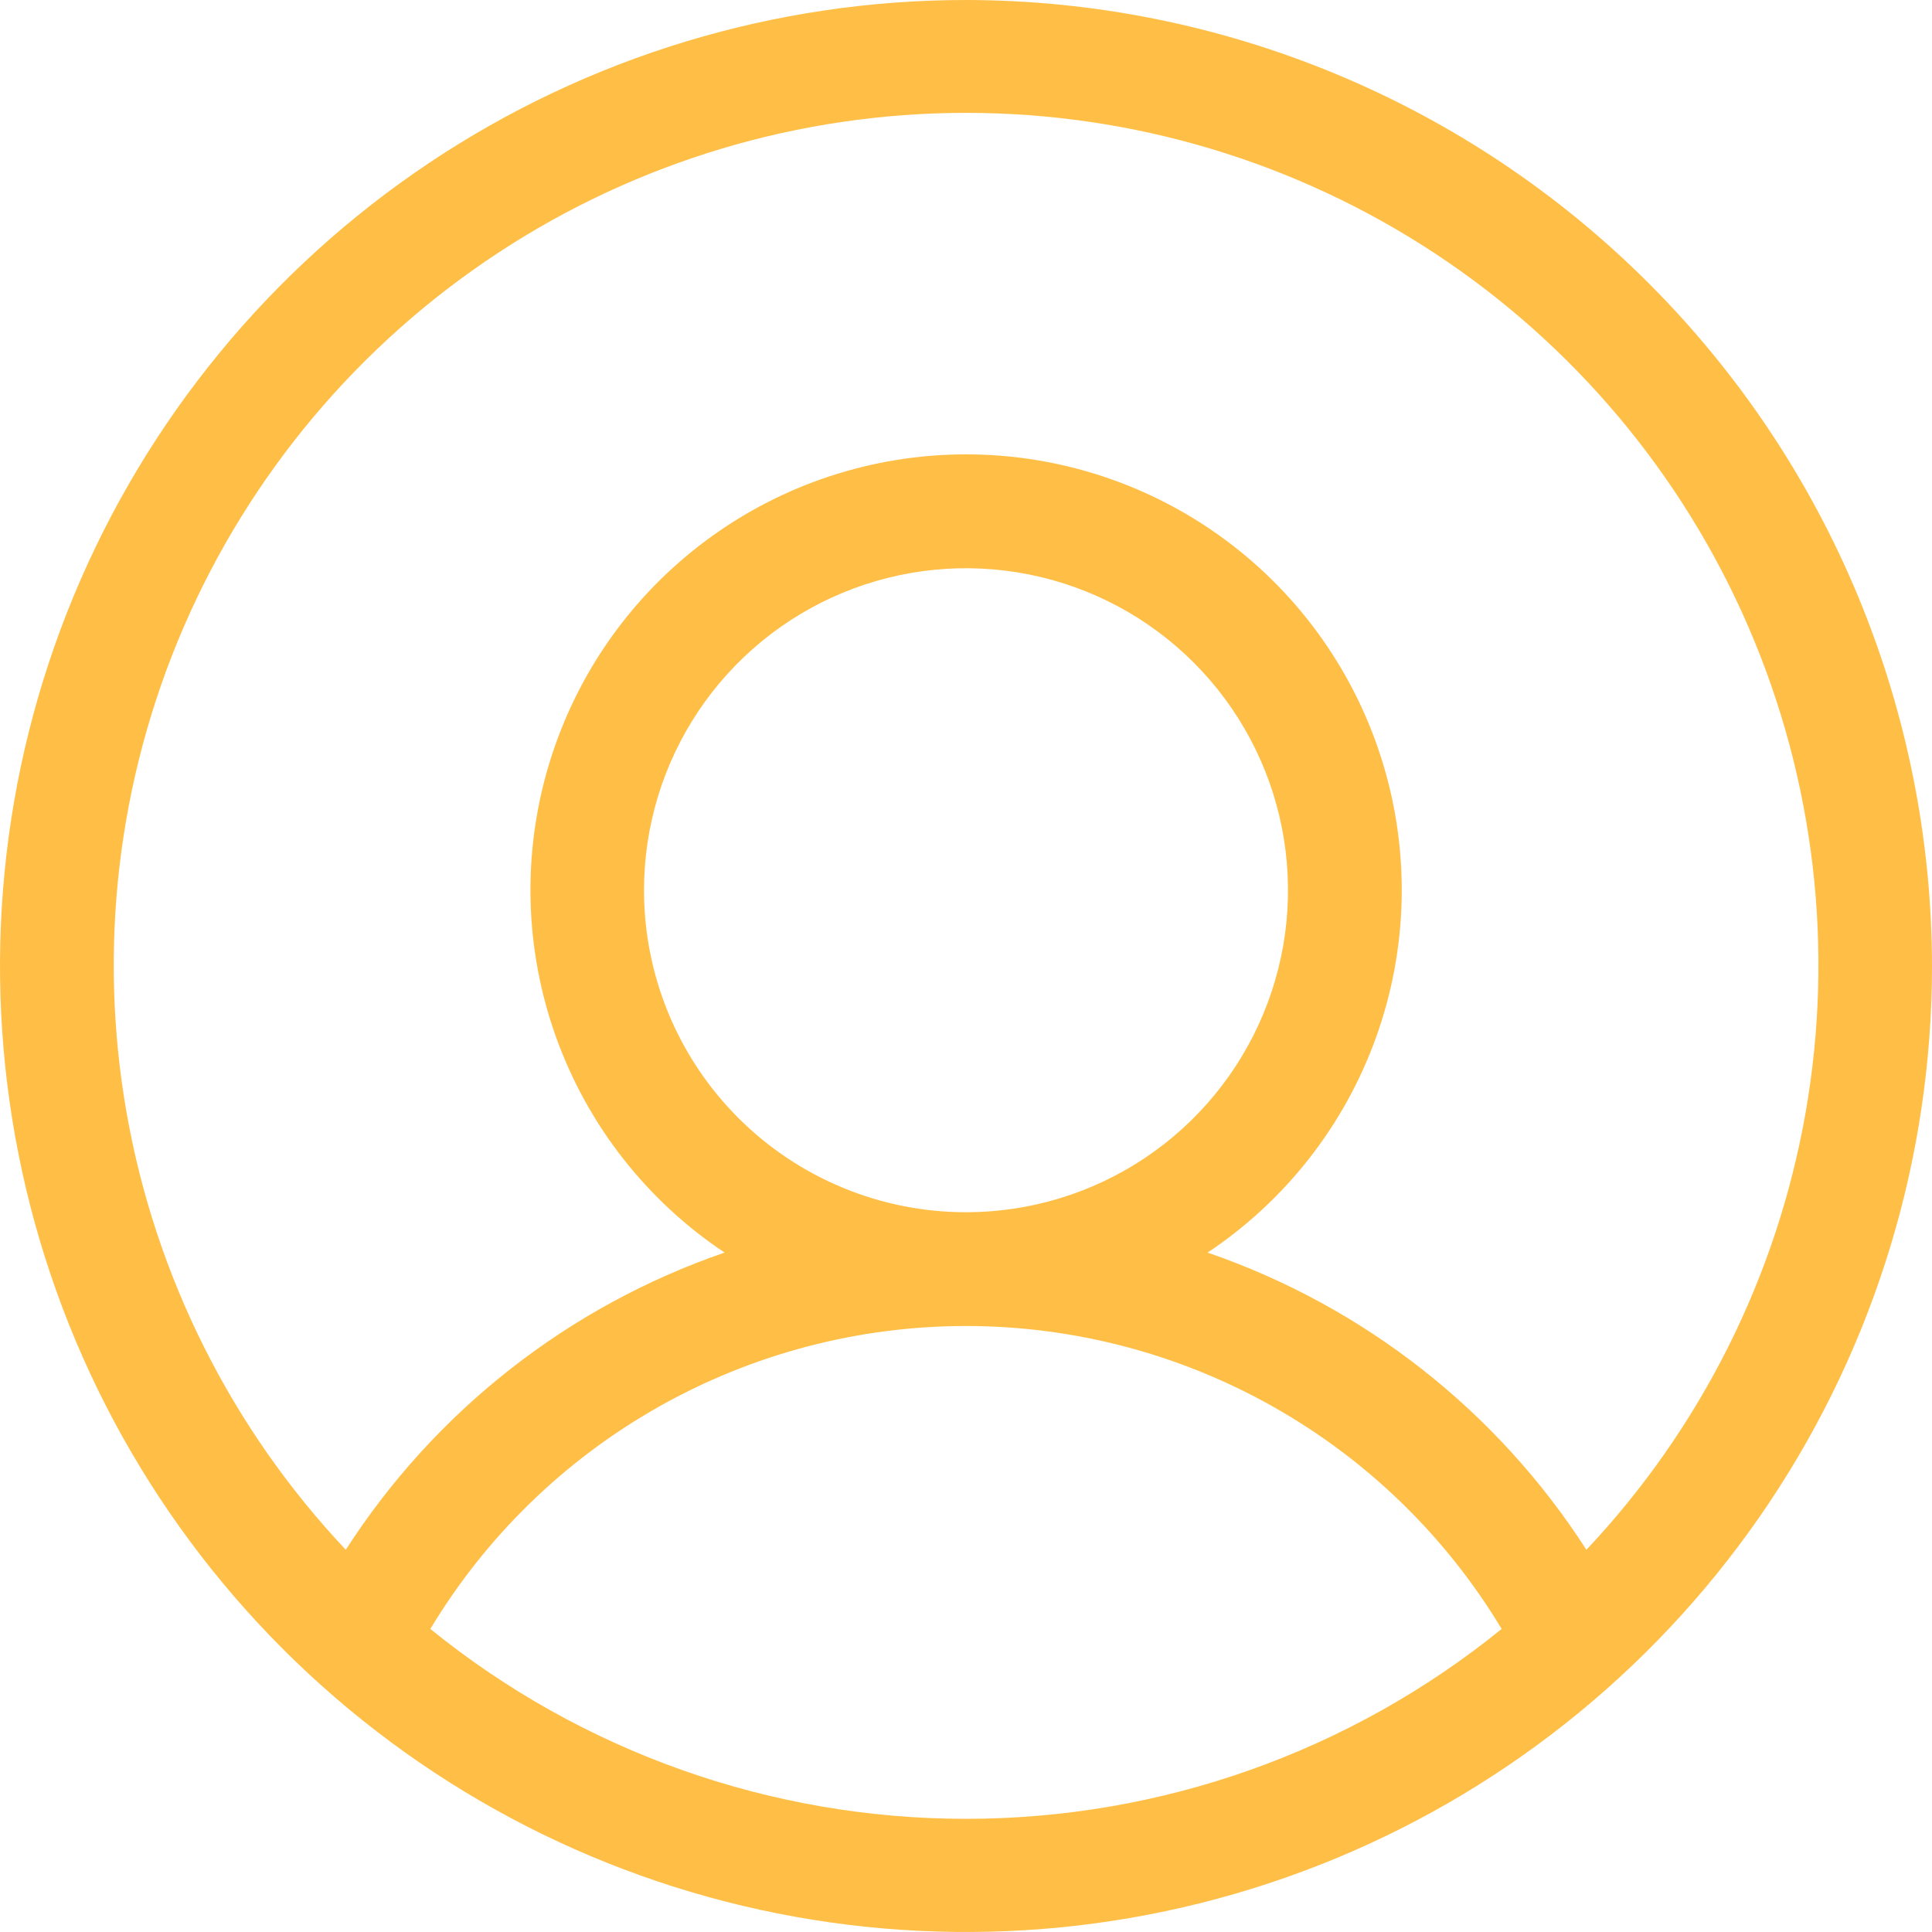 <svg width="80" height="80" viewBox="0 0 80 80" fill="none" xmlns="http://www.w3.org/2000/svg">
<path d="M40 0C32.089 0 24.355 2.346 17.777 6.741C11.199 11.136 6.072 17.384 3.045 24.693C0.017 32.002 -0.775 40.044 0.769 47.804C2.312 55.563 6.122 62.69 11.716 68.284C17.31 73.878 24.437 77.688 32.196 79.231C39.956 80.775 47.998 79.983 55.307 76.955C62.616 73.928 68.864 68.801 73.259 62.223C77.654 55.645 80 47.911 80 40C79.987 29.395 75.769 19.228 68.27 11.729C60.772 4.231 50.605 0.012 40 0ZM17.82 67.451C20.121 63.625 23.373 60.459 27.259 58.261C31.146 56.063 35.535 54.907 40 54.907C44.465 54.907 48.854 56.063 52.741 58.261C56.627 60.459 59.879 63.625 62.18 67.451C55.907 72.538 48.076 75.314 40 75.314C31.924 75.314 24.093 72.538 17.82 67.451ZM26.667 36.863C26.667 34.226 27.449 31.648 28.914 29.455C30.379 27.262 32.461 25.553 34.898 24.544C37.334 23.535 40.015 23.271 42.601 23.786C45.188 24.3 47.563 25.57 49.428 27.435C51.293 29.299 52.563 31.675 53.077 34.261C53.592 36.848 53.328 39.529 52.318 41.965C51.309 44.401 49.6 46.484 47.408 47.949C45.215 49.414 42.637 50.196 40 50.196C36.464 50.196 33.072 48.791 30.572 46.291C28.071 43.79 26.667 40.399 26.667 36.863ZM65.69 64.172C61.993 58.424 56.467 54.089 50.004 51.867C53.227 49.72 55.673 46.593 56.982 42.949C58.291 39.304 58.392 35.336 57.27 31.629C56.149 27.923 53.865 24.675 50.755 22.368C47.646 20.06 43.876 18.814 40.004 18.814C36.132 18.814 32.362 20.06 29.253 22.368C26.143 24.675 23.859 27.923 22.738 31.629C21.616 35.336 21.717 39.304 23.026 42.949C24.334 46.593 26.781 49.72 30.004 51.867C23.541 54.089 18.015 58.424 14.318 64.172C9.591 59.157 6.437 52.868 5.243 46.081C4.05 39.294 4.869 32.306 7.6 25.979C10.332 19.652 14.856 14.263 20.614 10.477C26.372 6.691 33.113 4.673 40.004 4.673C46.895 4.673 53.636 6.691 59.394 10.477C65.152 14.263 69.676 19.652 72.407 25.979C75.139 32.306 75.958 39.294 74.764 46.081C73.571 52.868 70.416 59.157 65.69 64.172Z" fill="#FFBF46"/>
</svg>
